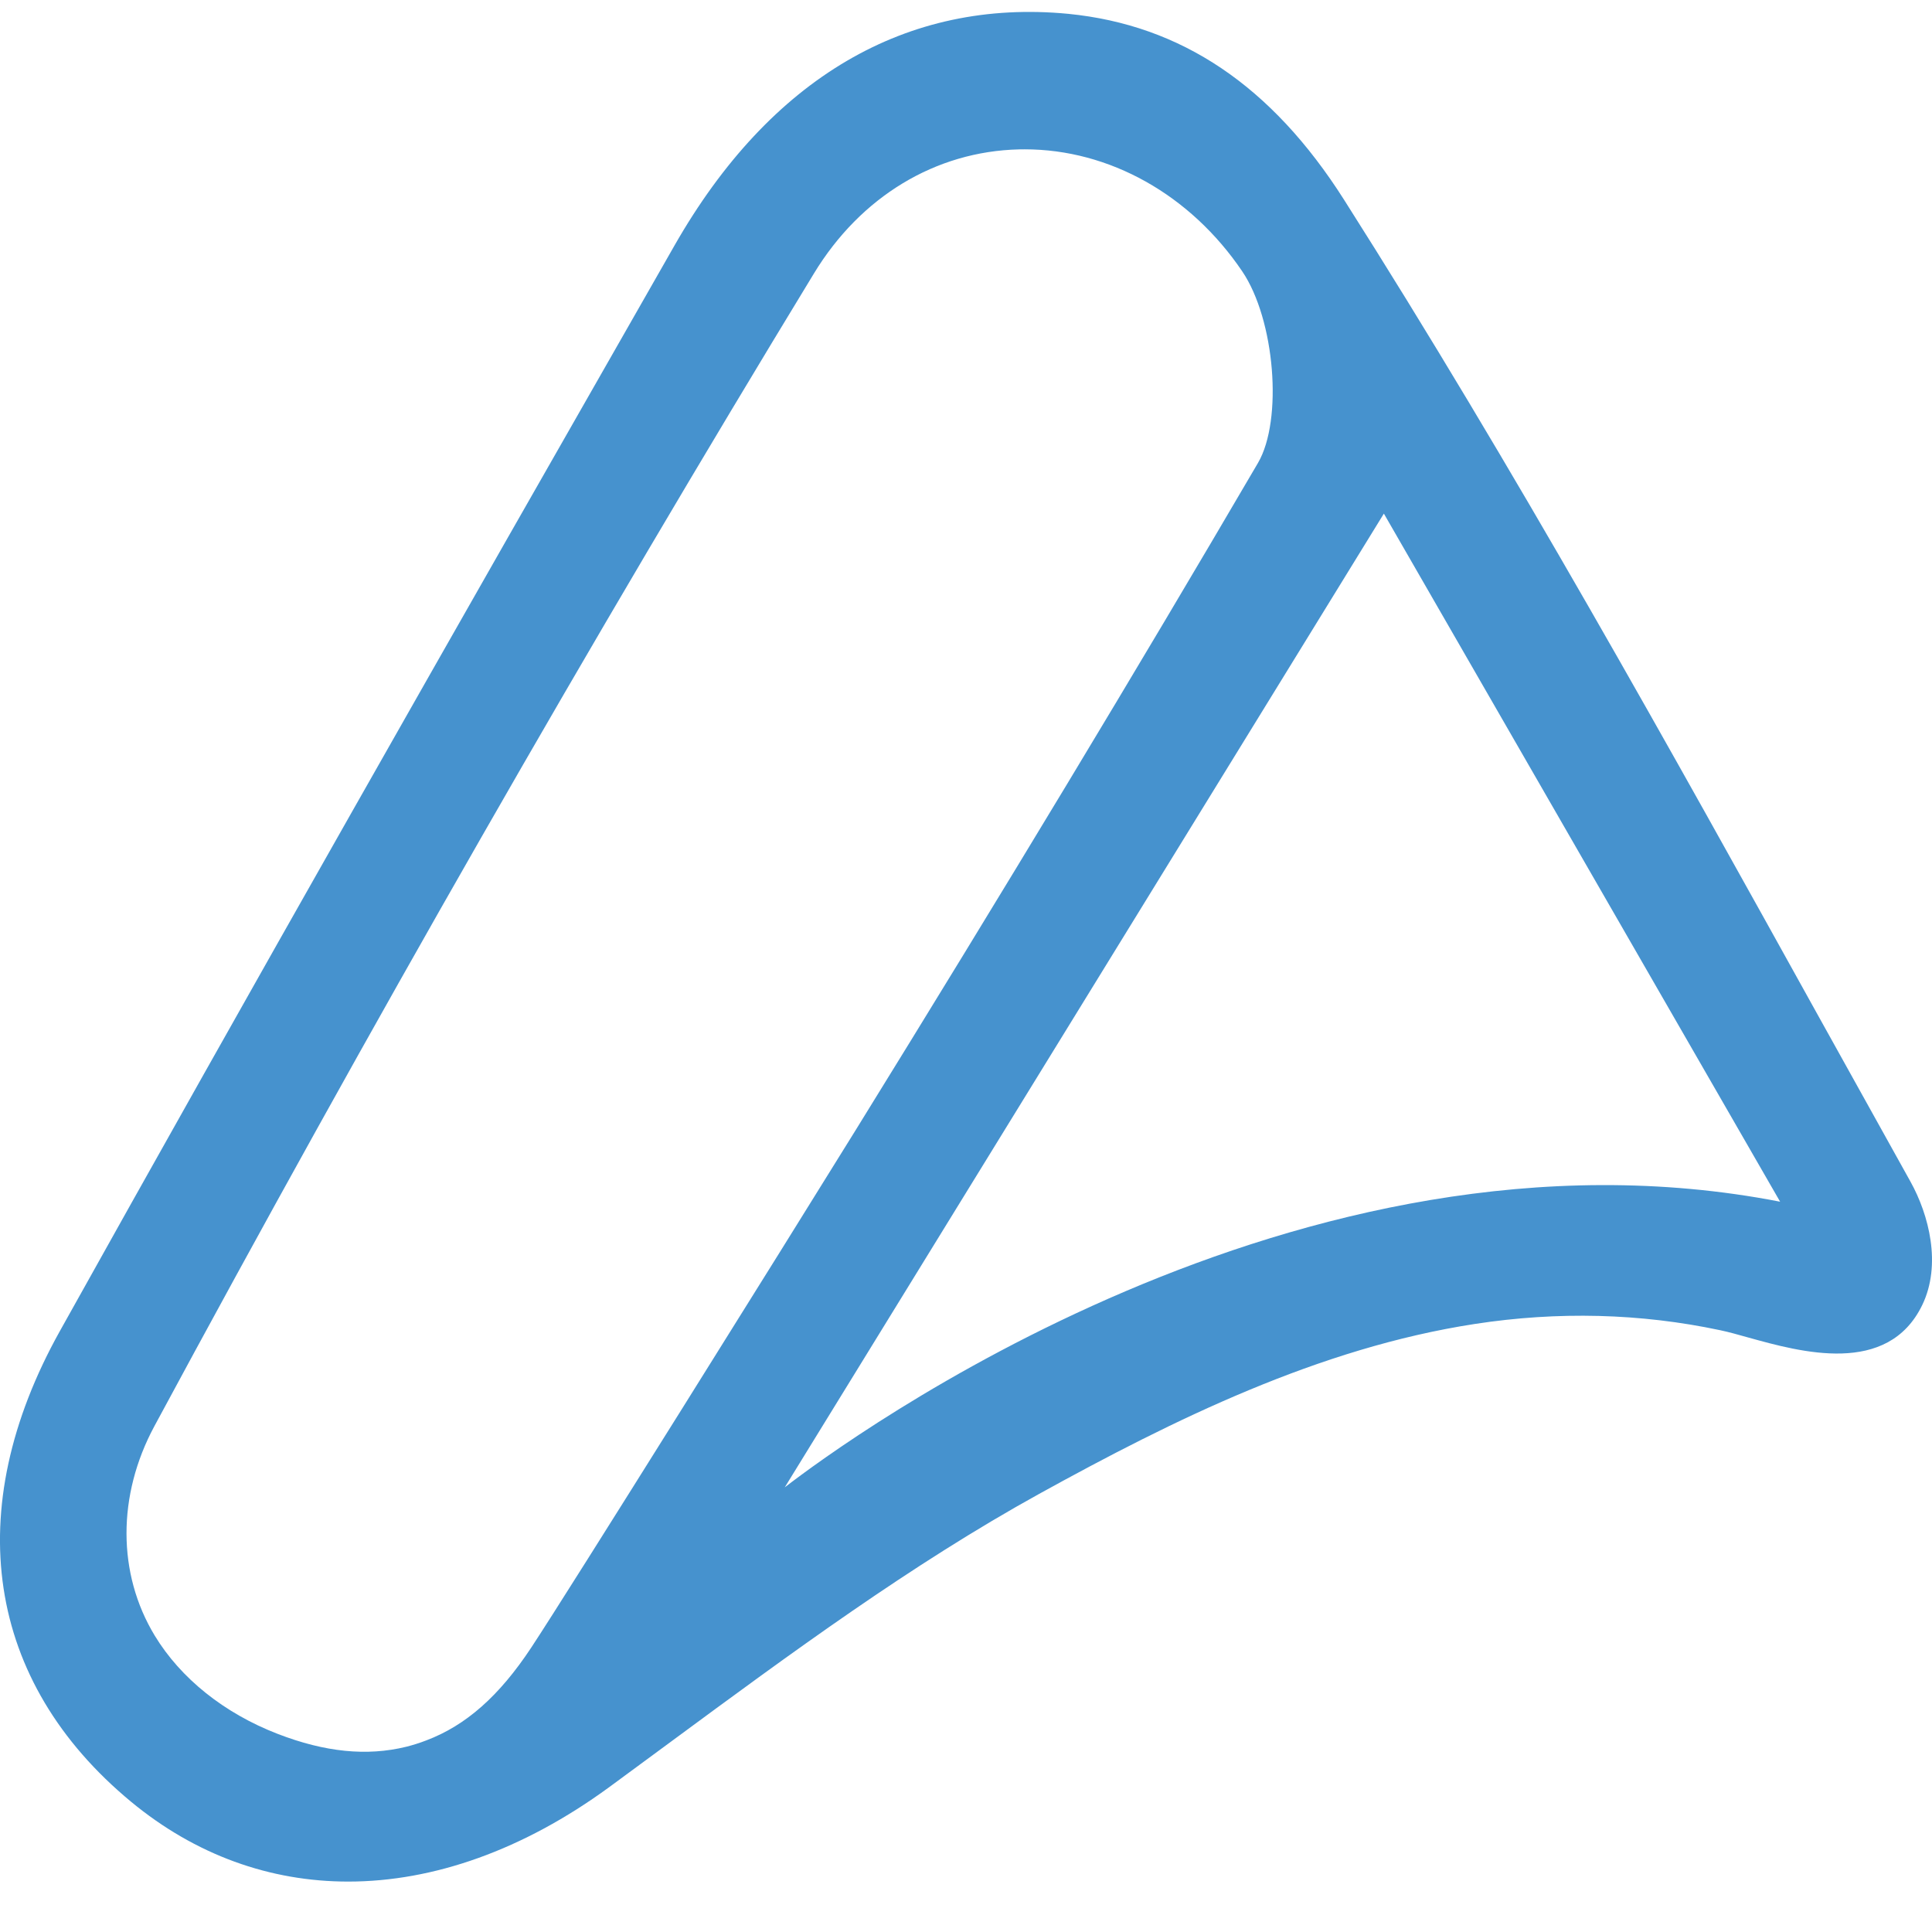 <svg xmlns="http://www.w3.org/2000/svg" width="31" height="31" viewBox="0 0 31 31">
  <path fill="#4692CE" fill-rule="evenodd" d="M20.185,7.428 C18.229,10.77 16.116,14.273 13.726,18.139 C12.597,19.964 9.114,25.545 8.523,26.438 C8.011,27.213 7.476,27.686 6.839,27.926 C6.731,27.968 6.624,28.001 6.517,28.028 C5.888,28.182 5.215,28.115 4.455,27.821 C3.598,27.49 2.898,26.93 2.482,26.243 C1.881,25.25 1.879,23.994 2.477,22.884 C5.933,16.471 9.494,10.248 13.06,4.388 C13.81,3.154 15.01,2.429 16.351,2.397 C16.382,2.396 16.412,2.396 16.443,2.396 C17.8,2.396 19.1,3.123 19.933,4.355 C20.457,5.13 20.588,6.738 20.185,7.428 L20.185,7.428 Z M28.563,19.282 C20.844,17.779 13.598,23.088 12.592,23.865 L22.205,8.241 L28.563,19.282 Z M30.654,18.959 L29.205,16.353 C26.786,11.993 24.284,7.483 21.566,3.205 C20.405,1.377 18.956,0.402 17.141,0.222 C14.548,-0.027 12.359,1.25 10.825,3.935 C7.123,10.415 4.028,15.857 0.96,21.359 C-0.642,24.232 -0.225,26.983 2.103,28.91 C3.137,29.765 4.332,30.191 5.588,30.191 C6.955,30.191 8.394,29.685 9.772,28.678 L10.785,27.932 C12.67,26.542 14.62,25.104 16.676,23.969 C18.829,22.781 21.165,21.628 23.662,21.244 C25,21.038 26.325,21.073 27.601,21.344 C27.735,21.372 27.888,21.415 28.055,21.462 C28.891,21.694 30.289,22.084 30.843,20.941 C31.157,20.293 30.951,19.492 30.654,18.959 L30.654,18.959 Z"/>
</svg>
